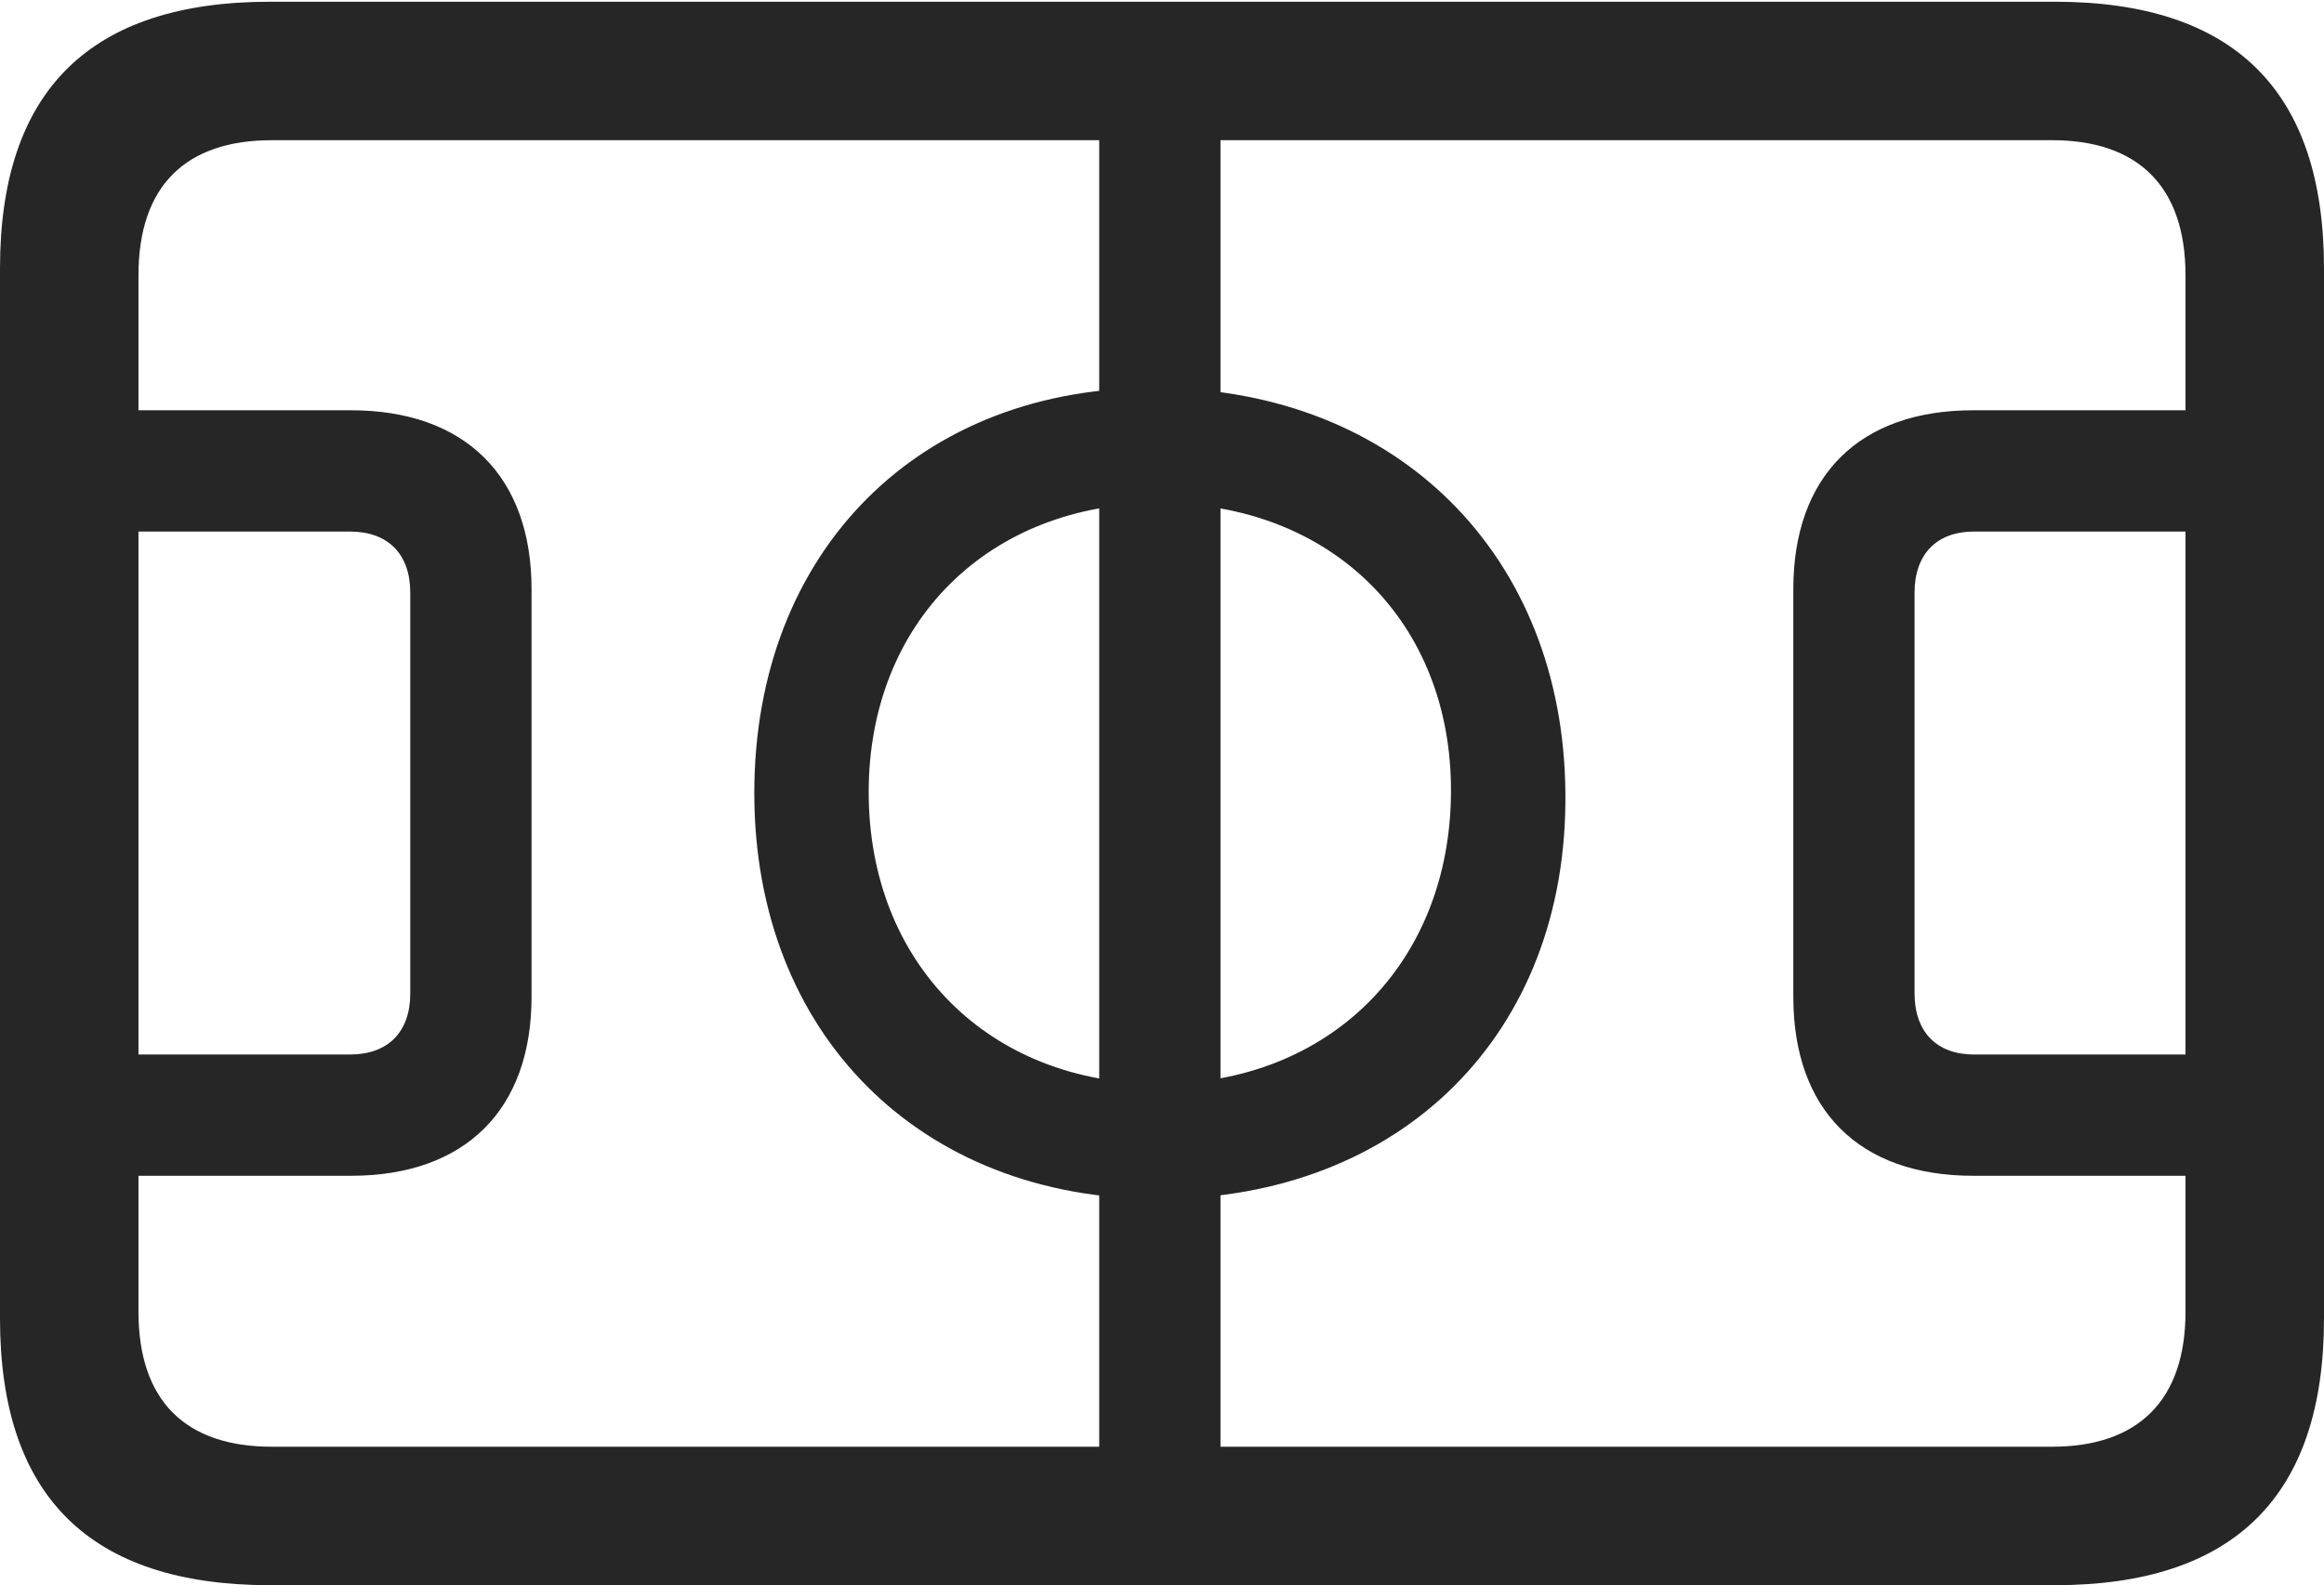 <?xml version="1.0" encoding="UTF-8"?>
<!--Generator: Apple Native CoreSVG 232.5-->
<!DOCTYPE svg
PUBLIC "-//W3C//DTD SVG 1.1//EN"
       "http://www.w3.org/Graphics/SVG/1.1/DTD/svg11.dtd">
<svg version="1.1" xmlns="http://www.w3.org/2000/svg" xmlns:xlink="http://www.w3.org/1999/xlink" width="131.934" height="89.99">
 <g>
  <rect height="89.99" opacity="0" width="131.934" x="0" y="0"/>
  <path d="M15.332 89.99L116.65 89.99C126.855 89.99 131.934 84.912 131.934 74.853L131.934 15.234C131.934 5.176 126.855 0.098 116.65 0.098L15.332 0.098C5.127 0.098 0 5.127 0 15.234L0 74.853C0 84.961 5.127 89.99 15.332 89.99ZM15.43 82.129C10.547 82.129 7.861 79.541 7.861 74.463L7.861 15.625C7.861 10.547 10.547 7.959 15.43 7.959L116.504 7.959C121.338 7.959 124.072 10.547 124.072 15.625L124.072 74.463C124.072 79.541 121.338 82.129 116.504 82.129ZM0 66.748L19.922 66.748C26.416 66.748 30.176 62.988 30.176 56.592L30.176 33.447C30.176 27.051 26.416 23.291 19.922 23.291L0 23.291L0 30.176L19.873 30.176C22.021 30.176 23.291 31.445 23.291 33.643L23.291 56.397C23.291 58.594 22.021 59.863 19.873 59.863L0 59.863ZM62.402 83.398L69.287 83.398L69.287 6.689L62.402 6.689ZM65.772 68.066C79.541 68.066 89.014 58.691 88.867 45.02C88.769 31.543 79.346 22.119 65.772 22.021C52.246 21.875 42.822 31.25 42.822 45.02C42.822 58.691 52.246 68.066 65.772 68.066ZM65.82 61.523C56.152 61.523 49.316 54.688 49.316 44.971C49.316 35.303 56.152 28.564 65.82 28.564C75.586 28.564 82.422 35.303 82.373 44.971C82.324 54.688 75.488 61.523 65.82 61.523ZM131.934 66.748L131.934 59.863L112.061 59.863C109.961 59.863 108.691 58.594 108.691 56.397L108.691 33.643C108.691 31.445 109.961 30.176 112.061 30.176L131.934 30.176L131.934 23.291L112.012 23.291C105.518 23.291 101.807 27.051 101.807 33.447L101.807 56.592C101.807 62.988 105.518 66.748 112.012 66.748Z" fill="#000000" fill-opacity="0.85"/>
 </g>
</svg>
